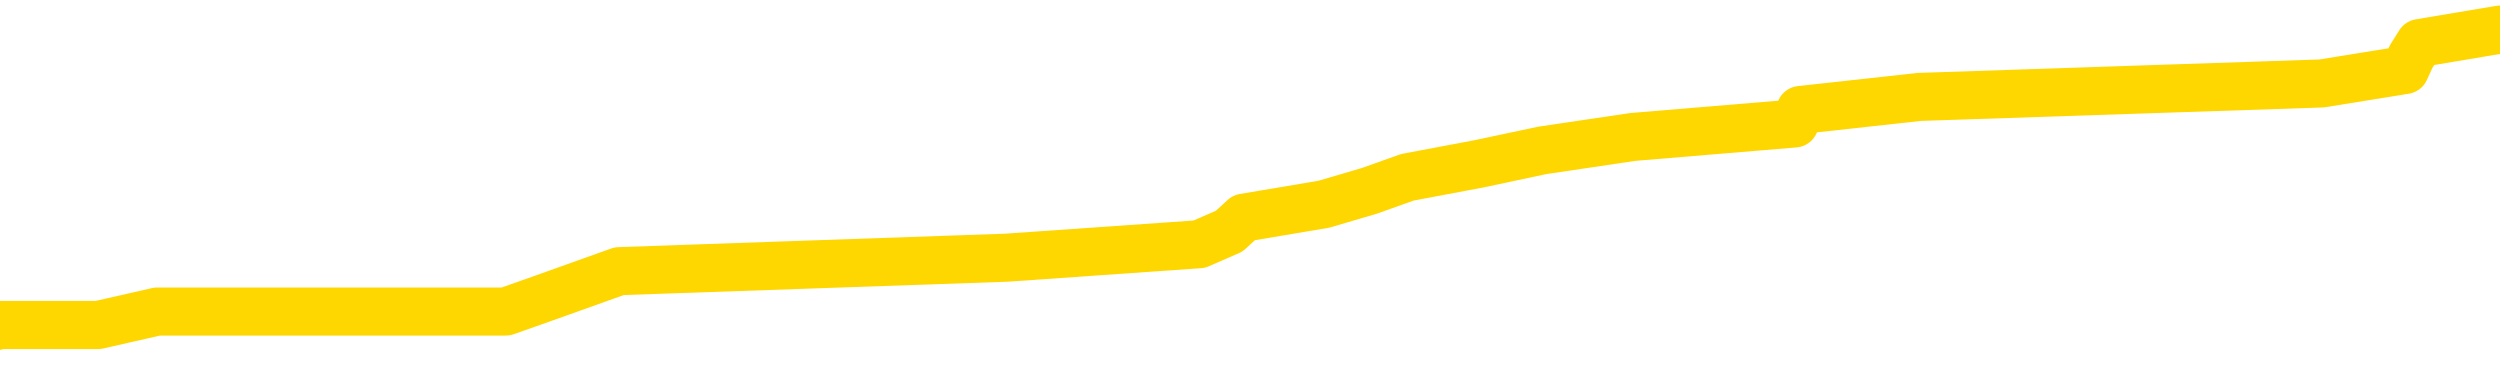<svg xmlns="http://www.w3.org/2000/svg" version="1.1" viewBox="0 0 6500 1000">
	<path fill="none" stroke="gold" stroke-width="125" stroke-linecap="round" stroke-linejoin="round" d="M0 87442  L-876627 87442 L-876442 87407 L-875952 87337 L-875659 87302 L-875347 87232 L-875113 87197 L-875060 87128 L-875000 87058 L-874847 87023 L-874807 86953 L-874674 86918 L-874381 86883 L-873841 86883 L-873230 86848 L-873183 86848 L-872542 86813 L-872509 86813 L-871984 86813 L-871851 86779 L-871461 86709 L-871133 86639 L-871015 86569 L-870804 86499 L-870087 86499 L-869517 86464 L-869410 86464 L-869236 86430 L-869014 86360 L-868613 86325 L-868587 86255 L-867659 86185 L-867572 86115 L-867489 86046 L-867419 85976 L-867122 85941 L-866970 85871 L-865080 85906 L-864979 85906 L-864717 85906 L-864423 85941 L-864282 85871 L-864033 85871 L-863997 85836 L-863839 85801 L-863375 85731 L-863122 85697 L-862910 85627 L-862659 85592 L-862310 85557 L-861383 85487 L-861289 85417 L-860878 85382 L-859707 85313 L-858518 85278 L-858426 85208 L-858398 85138 L-858132 85068 L-857833 84998 L-857705 84929 L-857667 84859 L-856853 84859 L-856469 84894 L-855408 84929 L-855347 84929 L-855082 85627 L-854611 86290 L-854418 86953 L-854154 87616 L-853818 87581 L-853682 87546 L-853227 87512 L-852483 87477 L-852466 87442 L-852301 87372 L-852232 87372 L-851716 87337 L-850688 87337 L-850491 87302 L-850003 87267 L-849641 87232 L-849232 87232 L-848847 87267 L-847143 87267 L-847045 87267 L-846973 87267 L-846912 87267 L-846728 87232 L-846391 87232 L-845750 87197 L-845674 87163 L-845612 87163 L-845426 87128 L-845346 87128 L-845169 87093 L-845150 87058 L-844920 87058 L-844532 87023 L-843643 87023 L-843604 86988 L-843516 86953 L-843488 86883 L-842480 86848 L-842330 86779 L-842306 86744 L-842173 86709 L-842134 86674 L-840875 86639 L-840817 86639 L-840278 86604 L-840225 86604 L-840178 86604 L-839783 86569 L-839644 86534 L-839444 86499 L-839297 86499 L-839133 86499 L-838856 86534 L-838497 86534 L-837945 86499 L-837300 86464 L-837041 86395 L-836887 86360 L-836486 86325 L-836446 86290 L-836326 86255 L-836264 86290 L-836250 86290 L-836156 86290 L-835863 86255 L-835712 86115 L-835381 86046 L-835303 85976 L-835228 85941 L-835001 85836 L-834935 85766 L-834707 85697 L-834654 85627 L-834490 85592 L-833484 85557 L-833301 85522 L-832750 85487 L-832357 85417 L-831959 85382 L-831109 85313 L-831031 85278 L-830452 85243 L-830010 85243 L-829769 85208 L-829612 85208 L-829211 85138 L-829191 85138 L-828746 85103 L-828340 85068 L-828205 84998 L-828029 84929 L-827893 84859 L-827643 84789 L-826643 84754 L-826561 84719 L-826425 84684 L-826387 84649 L-825497 84615 L-825281 84580 L-824838 84545 L-824720 84510 L-824664 84475 L-823987 84475 L-823887 84440 L-823858 84440 L-822516 84405 L-822111 84370 L-822071 84335 L-821143 84300 L-821045 84265 L-820912 84231 L-820507 84196 L-820481 84161 L-820388 84126 L-820172 84091 L-819761 84021 L-818607 83951 L-818316 83882 L-818287 83812 L-817679 83777 L-817429 83707 L-817409 83672 L-816480 83637 L-816428 83567 L-816306 83532 L-816288 83463 L-816133 83428 L-815957 83358 L-815821 83323 L-815764 83288 L-815656 83253 L-815571 83218 L-815338 83183 L-815263 83149 L-814954 83114 L-814837 83079 L-814667 83044 L-814576 83009 L-814473 83009 L-814450 82974 L-814373 82974 L-814275 82904 L-813908 82869 L-813803 82834 L-813300 82800 L-812848 82765 L-812810 82730 L-812786 82695 L-812745 82660 L-812616 82625 L-812515 82590 L-812074 82555 L-811792 82520 L-811199 82485 L-811069 82450 L-810794 82381 L-810642 82346 L-810489 82311 L-810404 82241 L-810326 82206 L-810140 82171 L-810089 82171 L-810062 82136 L-809982 82101 L-809959 82067 L-809675 81997 L-809072 81927 L-808076 81892 L-807778 81857 L-807045 81822 L-806800 81787 L-806710 81752 L-806133 81717 L-805434 81683 L-804682 81648 L-804364 81613 L-803981 81543 L-803904 81508 L-803269 81473 L-803084 81438 L-802996 81438 L-802866 81438 L-802554 81403 L-802504 81368 L-802362 81334 L-802341 81299 L-801373 81264 L-800827 81229 L-800349 81229 L-800288 81229 L-799964 81229 L-799943 81194 L-799881 81194 L-799671 81159 L-799594 81124 L-799539 81089 L-799517 81054 L-799477 81019 L-799462 80984 L-798704 80950 L-798688 80915 L-797888 80880 L-797736 80845 L-796831 80810 L-796325 80775 L-796095 80705 L-796054 80705 L-795939 80670 L-795762 80635 L-795008 80670 L-794873 80635 L-794709 80601 L-794391 80566 L-794215 80496 L-793193 80426 L-793169 80356 L-792918 80321 L-792705 80252 L-792071 80217 L-791833 80147 L-791801 80077 L-791623 80007 L-791542 79937 L-791453 79902 L-791388 79833 L-790948 79763 L-790925 79728 L-790384 79693 L-790128 79658 L-789633 79623 L-788756 79588 L-788719 79553 L-788666 79519 L-788625 79484 L-788508 79449 L-788231 79414 L-788024 79344 L-787827 79274 L-787804 79204 L-787754 79135 L-787714 79100 L-787637 79065 L-787039 78995 L-786979 78960 L-786875 78925 L-786721 78890 L-786089 78855 L-785409 78820 L-785106 78751 L-784759 78716 L-784561 78681 L-784513 78611 L-784193 78576 L-783565 78541 L-783418 78506 L-783382 78471 L-783324 78436 L-783248 78367 L-783006 78367 L-782918 78332 L-782824 78297 L-782530 78262 L-782396 78227 L-782336 78192 L-782299 78122 L-782027 78122 L-781021 78087 L-780845 78053 L-780794 78053 L-780502 78018 L-780309 77948 L-779976 77913 L-779470 77878 L-778908 77808 L-778893 77738 L-778876 77704 L-778776 77634 L-778661 77564 L-778622 77494 L-778584 77459 L-778519 77459 L-778491 77424 L-778352 77459 L-778059 77459 L-778009 77459 L-777904 77459 L-777639 77424 L-777174 77389 L-777030 77389 L-776975 77320 L-776918 77285 L-776727 77250 L-776362 77215 L-776147 77215 L-775953 77215 L-775895 77215 L-775836 77145 L-775682 77110 L-775412 77075 L-774982 77250 L-774967 77250 L-774890 77215 L-774826 77180 L-774696 76936 L-774673 76901 L-774389 76866 L-774341 76831 L-774286 76796 L-773824 76761 L-773785 76761 L-773744 76726 L-773554 76691 L-773074 76656 L-772587 76621 L-772570 76587 L-772532 76552 L-772276 76517 L-772198 76447 L-771969 76412 L-771953 76342 L-771658 76272 L-771216 76238 L-770769 76203 L-770264 76168 L-770110 76133 L-769824 76098 L-769784 76028 L-769453 75993 L-769231 75958 L-768714 75889 L-768638 75854 L-768390 75784 L-768196 75714 L-768136 75679 L-767359 75644 L-767285 75644 L-767055 75609 L-767038 75609 L-766976 75574 L-766781 75539 L-766316 75539 L-766293 75505 L-766163 75505 L-764863 75505 L-764846 75505 L-764769 75470 L-764675 75470 L-764458 75470 L-764306 75435 L-764128 75470 L-764074 75505 L-763787 75539 L-763747 75539 L-763377 75539 L-762937 75539 L-762754 75539 L-762433 75505 L-762138 75505 L-761692 75435 L-761620 75400 L-761158 75330 L-760720 75295 L-760538 75260 L-759084 75190 L-758952 75156 L-758495 75086 L-758269 75051 L-757882 74981 L-757366 74911 L-756412 74841 L-755617 74772 L-754943 74737 L-754517 74667 L-754206 74632 L-753976 74527 L-753293 74423 L-753280 74318 L-753070 74178 L-753048 74143 L-752874 74073 L-751924 74039 L-751655 73969 L-750840 73934 L-750530 73864 L-750492 73829 L-750435 73759 L-749818 73724 L-749180 73655 L-747554 73620 L-746880 73585 L-746238 73585 L-746161 73585 L-746104 73585 L-746069 73585 L-746040 73550 L-745928 73480 L-745911 73445 L-745888 73410 L-745734 73375 L-745681 73306 L-745603 73271 L-745484 73236 L-745386 73201 L-745269 73166 L-744999 73096 L-744729 73061 L-744712 72991 L-744512 72957 L-744365 72887 L-744138 72852 L-744004 72817 L-743696 72782 L-743636 72747 L-743282 72677 L-742934 72642 L-742833 72608 L-742769 72538 L-742709 72503 L-742324 72433 L-741943 72398 L-741839 72363 L-741579 72328 L-741308 72258 L-741149 72224 L-741116 72189 L-741054 72154 L-740913 72119 L-740729 72084 L-740684 72049 L-740396 72049 L-740380 72014 L-740147 72014 L-740086 71979 L-740048 71979 L-739468 71944 L-739334 71909 L-739311 71770 L-739293 71526 L-739275 71246 L-739259 70967 L-739235 70688 L-739219 70478 L-739197 70234 L-739181 69990 L-739157 69850 L-739141 69710 L-739119 69606 L-739102 69536 L-739053 69431 L-738981 69327 L-738946 69152 L-738923 69012 L-738887 68873 L-738846 68733 L-738809 68663 L-738793 68524 L-738769 68419 L-738732 68349 L-738715 68245 L-738691 68175 L-738674 68105 L-738655 68035 L-738639 67965 L-738610 67861 L-738584 67756 L-738539 67721 L-738522 67651 L-738480 67616 L-738432 67546 L-738362 67477 L-738346 67407 L-738330 67337 L-738268 67302 L-738229 67267 L-738190 67232 L-738024 67197 L-737959 67163 L-737943 67128 L-737898 67058 L-737840 67023 L-737627 66988 L-737594 66953 L-737552 66918 L-737473 66883 L-736936 66848 L-736858 66813 L-736754 66744 L-736665 66709 L-736489 66674 L-736138 66639 L-735982 66604 L-735545 66569 L-735388 66534 L-735258 66499 L-734554 66430 L-734353 66395 L-733392 66325 L-732910 66290 L-732811 66290 L-732719 66255 L-732474 66220 L-732400 66185 L-731958 66115 L-731862 66080 L-731846 66046 L-731830 66011 L-731806 65976 L-731340 65941 L-731123 65906 L-730983 65871 L-730689 65836 L-730601 65801 L-730559 65766 L-730530 65731 L-730357 65697 L-730298 65662 L-730222 65627 L-730141 65592 L-730071 65592 L-729762 65557 L-729677 65522 L-729463 65487 L-729428 65452 L-728745 65417 L-728646 65382 L-728441 65347 L-728394 65313 L-728116 65278 L-728054 65243 L-728037 65173 L-727959 65138 L-727651 65068 L-727626 65033 L-727573 64964 L-727550 64929 L-727427 64894 L-727292 64824 L-727047 64789 L-726922 64789 L-726275 64754 L-726259 64754 L-726234 64754 L-726054 64684 L-725978 64649 L-725886 64615 L-725458 64580 L-725042 64545 L-724649 64475 L-724571 64440 L-724552 64405 L-724188 64370 L-723952 64335 L-723724 64300 L-723411 64265 L-723333 64231 L-723252 64161 L-723074 64091 L-723058 64056 L-722793 63986 L-722713 63951 L-722483 63916 L-722257 63882 L-721941 63882 L-721766 63847 L-721405 63847 L-721013 63812 L-720943 63742 L-720880 63707 L-720739 63637 L-720688 63602 L-720586 63532 L-720084 63498 L-719887 63463 L-719640 63428 L-719455 63393 L-719155 63358 L-719079 63323 L-718913 63253 L-718029 63218 L-718000 63149 L-717877 63079 L-717298 63044 L-717220 63009 L-716507 63009 L-716195 63009 L-715982 63009 L-715965 63009 L-715579 63009 L-715054 62939 L-714607 62904 L-714278 62869 L-714125 62834 L-713799 62834 L-713621 62800 L-713539 62800 L-713333 62730 L-713158 62695 L-712229 62660 L-711339 62625 L-711300 62590 L-711072 62590 L-710693 62555 L-709905 62520 L-709671 62485 L-709595 62450 L-709238 62416 L-708666 62346 L-708399 62311 L-708012 62276 L-707909 62276 L-707739 62276 L-707120 62276 L-706909 62276 L-706601 62276 L-706548 62241 L-706421 62206 L-706368 62171 L-706248 62136 L-705912 62067 L-704953 62032 L-704822 61962 L-704620 61927 L-703989 61892 L-703677 61857 L-703263 61822 L-703236 61787 L-703091 61752 L-702671 61717 L-701338 61717 L-701291 61683 L-701163 61613 L-701146 61578 L-700568 61508 L-700362 61473 L-700332 61438 L-700292 61403 L-700234 61368 L-700197 61334 L-700118 61299 L-699975 61264 L-699521 61229 L-699403 61194 L-699118 61159 L-698745 61124 L-698649 61089 L-698322 61054 L-697967 61019 L-697797 60984 L-697750 60950 L-697641 60915 L-697552 60880 L-697524 60845 L-697448 60775 L-697145 60740 L-697111 60670 L-697039 60635 L-696671 60601 L-696336 60566 L-696255 60566 L-696035 60531 L-695864 60496 L-695836 60461 L-695339 60426 L-694790 60356 L-693909 60321 L-693811 60252 L-693734 60217 L-693459 60182 L-693212 60112 L-693138 60077 L-693076 60007 L-692958 59972 L-692915 59937 L-692805 59902 L-692728 59833 L-692028 59798 L-691782 59763 L-691742 59728 L-691586 59693 L-690987 59693 L-690760 59693 L-690668 59693 L-690193 59693 L-689595 59623 L-689076 59588 L-689055 59553 L-688909 59519 L-688589 59519 L-688047 59519 L-687815 59519 L-687645 59519 L-687158 59484 L-686931 59449 L-686846 59414 L-686500 59379 L-686174 59379 L-685651 59344 L-685323 59309 L-684723 59274 L-684525 59204 L-684473 59169 L-684433 59135 L-684151 59100 L-683467 59030 L-683157 58995 L-683132 58925 L-682941 58890 L-682718 58855 L-682632 58820 L-681968 58751 L-681944 58716 L-681722 58646 L-681392 58611 L-681040 58541 L-680835 58506 L-680603 58436 L-680345 58402 L-680155 58332 L-680108 58297 L-679881 58262 L-679846 58227 L-679690 58192 L-679476 58157 L-679302 58122 L-679211 58087 L-678934 58053 L-678690 58018 L-678375 57983 L-677949 57983 L-677911 57983 L-677428 57983 L-677195 57983 L-676983 57948 L-676757 57913 L-676207 57913 L-675960 57878 L-675126 57878 L-675070 57843 L-675048 57808 L-674890 57773 L-674429 57738 L-674388 57704 L-674048 57634 L-673915 57599 L-673692 57564 L-673120 57529 L-672648 57494 L-672453 57459 L-672261 57424 L-672071 57389 L-671969 57354 L-671601 57320 L-671555 57285 L-671473 57250 L-670180 57215 L-670131 57180 L-669863 57180 L-669718 57180 L-669167 57180 L-669050 57145 L-668969 57110 L-668609 57075 L-668386 57040 L-668104 57005 L-667775 56936 L-667267 56901 L-667155 56866 L-667076 56831 L-666912 56796 L-666617 56796 L-666149 56796 L-665952 56831 L-665901 56831 L-665252 56796 L-665130 56761 L-664676 56761 L-664640 56726 L-664172 56691 L-664061 56656 L-664045 56621 L-663828 56621 L-663648 56587 L-663116 56587 L-662086 56587 L-661887 56552 L-661429 56517 L-660480 56447 L-660382 56412 L-660028 56342 L-659967 56307 L-659953 56272 L-659917 56238 L-659548 56203 L-659428 56168 L-659186 56133 L-659022 56098 L-658835 56063 L-658714 56028 L-657643 55958 L-656785 55923 L-656573 55854 L-656476 55819 L-656302 55749 L-655968 55714 L-655896 55679 L-655839 55644 L-655663 55644 L-655275 55609 L-655039 55574 L-654928 55539 L-654811 55505 L-653830 55470 L-653805 55435 L-653210 55365 L-653178 55365 L-653029 55330 L-652745 55295 L-651833 55295 L-650887 55295 L-650734 55260 L-650631 55260 L-650500 55225 L-650357 55190 L-650330 55156 L-650216 55121 L-649998 55086 L-649316 55051 L-649187 55016 L-648884 54981 L-648644 54911 L-648311 54876 L-647672 54841 L-647330 54772 L-647268 54737 L-647113 54737 L-646191 54737 L-645721 54737 L-645677 54737 L-645664 54702 L-645623 54667 L-645601 54632 L-645574 54597 L-645430 54562 L-645007 54527 L-644672 54527 L-644481 54492 L-644053 54492 L-643865 54457 L-643476 54388 L-642941 54353 L-642569 54318 L-642547 54318 L-642297 54283 L-642179 54248 L-642103 54213 L-641967 54178 L-641928 54143 L-641848 54108 L-641454 54073 L-640958 54039 L-640846 53969 L-640673 53934 L-640365 53899 L-639917 53864 L-639594 53829 L-639452 53759 L-639025 53690 L-638871 53620 L-638816 53550 L-638002 53515 L-637983 53480 L-637611 53445 L-637554 53445 L-636425 53410 L-636357 53410 L-635799 53375 L-635604 53341 L-635468 53306 L-635234 53271 L-634887 53236 L-634853 53166 L-634817 53131 L-634749 53061 L-634400 53026 L-634228 52991 L-633743 52957 L-633727 52922 L-633402 52887 L-633244 52852 L-632103 52782 L-632079 52747 L-631887 52677 L-631693 52642 L-631443 52608 L-631426 52573 L-630406 52538 L-630108 52503 L-630033 52468 L-629896 52398 L-629721 52363 L-629144 52293 L-628928 52258 L-628865 52224 L-628734 52189 L-628697 52119 L-628174 52084 L-628036 65836 L-628022 65836 L-627999 65836 L-627978 65836 L-627751 52049 L-626975 52049 L-626934 52049 L-626566 52049 L-626488 52014 L-626436 51979 L-625763 51944 L-625020 51909 L-624595 51909 L-624148 51875 L-623086 51840 L-622774 51770 L-622364 51770 L-622292 51735 L-621768 51735 L-621673 51735 L-621655 51735 L-621211 51700 L-621025 51630 L-620245 51560 L-619573 51526 L-619160 51421 L-618929 51351 L-618788 51316 L-618706 51246 L-618686 51211 L-618610 51211 L-618482 51176 L-618165 51211 L-617941 51211 L-617616 51176 L-617554 51176 L-617184 51176 L-617151 51176 L-616942 51176 L-616274 51176 L-616197 51176 L-616039 51107 L-615928 51107 L-615602 51072 L-615447 51037 L-615106 51037 L-615049 50967 L-614711 50897 L-614507 50862 L-614454 50793 L-613078 50758 L-612948 50723 L-612515 50688 L-612194 50653 L-611367 50583 L-611243 50548 L-610512 50478 L-610357 50409 L-610316 50374 L-610262 50339 L-610239 50304 L-610125 50269 L-609829 50234 L-609539 50199 L-609484 50164 L-609364 50129 L-609333 50094 L-609234 50060 L-608790 50060 L-608638 50025 L-607803 50025 L-607261 49990 L-606926 49990 L-606911 49955 L-606835 49920 L-606719 49885 L-606524 49850 L-606260 49815 L-605425 49780 L-605329 49745 L-604807 49710 L-604766 49676 L-604666 49641 L-603838 49641 L-603703 49606 L-603364 49606 L-602810 49571 L-602431 49536 L-602268 49501 L-601958 49466 L-601145 49431 L-600839 49396 L-600571 49396 L-600249 49396 L-599928 49431 L-599653 49431 L-598824 49361 L-598729 49327 L-598636 49222 L-598532 49117 L-598145 49012 L-597665 48943 L-597649 48908 L-597530 48873 L-597162 48803 L-597067 48768 L-596233 48698 L-596156 48663 L-595857 48628 L-595766 48594 L-595359 48524 L-595249 48454 L-594549 48419 L-594076 48384 L-594016 48349 L-593797 48279 L-593524 48245 L-593411 48210 L-592383 48175 L-591997 48140 L-591977 48105 L-591644 48070 L-591399 48035 L-590966 48000 L-590856 47965 L-590738 47930 L-590286 47861 L-589696 47826 L-589359 47791 L-587467 47756 L-587353 47686 L-587141 47651 L-585823 47616 L-585716 39763 L-585650 32014 L-585614 24859 L-585552 24859 L-585053 32642 L-584378 40321 L-584356 47407 L-584085 47337 L-583117 47337 L-582428 47302 L-582266 47267 L-581725 47232 L-581636 47197 L-580616 47163 L-579669 47093 L-579303 47128 L-579200 47163 L-578612 47163 L-578552 47163 L-578452 47128 L-578012 47058 L-577904 47023 L-577463 46988 L-576463 46883 L-576206 46779 L-576104 46674 L-575973 46604 L-575607 46534 L-575026 46464 L-574995 46430 L-574679 46395 L-572696 46360 L-572581 46325 L-572513 46325 L-572154 46290 L-570536 46255 L-570358 46255 L-570214 46255 L-569391 46290 L-569339 46325 L-569284 46325 L-568850 46325 L-567870 46360 L-567796 46360 L-566711 46325 L-566498 46325 L-565782 46255 L-565393 46220 L-565175 46150 L-564855 46080 L-564361 46011 L-564234 45976 L-564005 45906 L-563772 45836 L-563713 45801 L-563424 45766 L-563152 45697 L-562122 45662 L-560457 45627 L-560037 45592 L-559900 45557 L-559744 45557 L-559439 45522 L-559211 45452 L-559052 45417 L-558893 45347 L-558724 45278 L-558676 45243 L-558623 45208 L-558601 45208 L-558215 45173 L-557965 45173 L-557695 45173 L-557534 45173 L-557445 45173 L-555786 45173 L-555621 45208 L-555241 45173 L-554781 45173 L-554171 45103 L-553078 45068 L-552647 45033 L-552616 44998 L-552553 44964 L-552536 44929 L-550832 44894 L-550790 44859 L-550324 44824 L-550137 44789 L-550105 44719 L-549509 44684 L-549460 44649 L-549137 44615 L-549086 44580 L-548876 44545 L-548858 44510 L-548591 44440 L-548539 44405 L-548070 44370 L-547559 44300 L-547481 44300 L-547187 44265 L-547170 44231 L-547131 44196 L-547060 44161 L-546903 44126 L-545957 44126 L-545901 44126 L-545380 44126 L-545187 44091 L-545086 44091 L-544860 44056 L-544351 44056 L-543963 44998 L-543893 44998 L-543545 44964 L-543188 44929 L-542059 43916 L-542007 43847 L-541781 43812 L-541747 43777 L-541622 43707 L-541524 43707 L-541259 43707 L-540519 43742 L-539940 43742 L-539647 43742 L-538941 43742 L-538762 43707 L-538739 43707 L-538103 43672 L-537792 43637 L-537395 43637 L-537366 43602 L-537345 43567 L-537191 43532 L-536506 43532 L-536489 43532 L-536149 43532 L-535877 43498 L-535840 43463 L-535783 43393 L-535761 43358 L-535690 43323 L-535358 43288 L-535251 43253 L-535223 43183 L-535025 43149 L-534872 43114 L-534004 43079 L-533441 43009 L-533425 43009 L-533324 42974 L-533222 43009 L-533075 43009 L-532997 43009 L-532959 42974 L-532904 42939 L-532830 42904 L-532685 42869 L-532204 42869 L-531799 42834 L-530933 42869 L-530913 42869 L-530655 42869 L-530579 42869 L-530550 42834 L-530539 42765 L-530522 42730 L-530229 42695 L-530190 42660 L-530118 42625 L-530044 42590 L-529839 42555 L-529679 42450 L-529378 42346 L-529300 42206 L-529283 42101 L-529067 42032 L-528836 42032 L-528726 42067 L-528356 42101 L-528198 42101 L-527966 42101 L-527798 42101 L-527653 42067 L-527521 42032 L-526245 41962 L-525841 41892 L-525781 41857 L-525664 41787 L-525239 41752 L-525223 41683 L-525161 41648 L-524888 41578 L-524776 41543 L-524493 41473 L-524216 41438 L-523791 41368 L-523769 41334 L-523690 41299 L-523565 41264 L-522978 41229 L-522587 41194 L-522251 41159 L-521662 41124 L-521560 41124 L-521390 41089 L-521253 41089 L-520426 41054 L-519240 41019 L-519204 40984 L-519149 40984 L-518928 40950 L-518723 40950 L-518569 40950 L-518312 40915 L-518235 40880 L-517693 40845 L-517656 40810 L-517408 40775 L-517020 40740 L-516194 40705 L-515836 40670 L-515526 40670 L-515268 40635 L-515044 40601 L-514638 40566 L-514521 40531 L-514338 40496 L-514285 40496 L-514096 40461 L-513926 40426 L-513897 40391 L-513616 40356 L-513306 40321 L-513168 40286 L-512858 40252 L-512664 40252 L-512649 40217 L-511930 40217 L-511796 40147 L-511498 40112 L-511408 40077 L-510807 40077 L-510769 40042 L-510690 40007 L-510070 39972 L-509919 39902 L-509878 39868 L-509567 39833 L-509376 39798 L-509183 39728 L-509127 39658 L-508818 39623 L-508766 39588 L-508711 39623 L-508686 39623 L-508561 39623 L-507750 39588 L-507674 39553 L-507133 39519 L-506864 39484 L-506205 39449 L-505297 39414 L-505056 39379 L-504524 39344 L-504307 39309 L-503199 39344 L-503149 39344 L-502373 39344 L-501825 39309 L-501714 39274 L-501562 39204 L-501506 39169 L-501341 39135 L-500964 39100 L-500516 39065 L-500461 39030 L-500307 38995 L-499627 38960 L-499407 38925 L-498889 38890 L-498040 38820 L-498024 38786 L-496233 38751 L-495679 38716 L-495561 38681 L-494556 38646 L-494519 38611 L-494286 38611 L-494194 38611 L-494154 38611 L-493822 38576 L-493470 38541 L-493205 38471 L-492918 38436 L-492607 38367 L-492353 38297 L-492259 38262 L-491769 38227 L-491562 38192 L-490996 38157 L-490882 38192 L-490531 38157 L-490480 38157 L-490439 38157 L-489836 38087 L-489102 38018 L-488521 37948 L-488285 37878 L-487745 37773 L-487592 37704 L-487091 37669 L-486881 37599 L-486858 37599 L-486799 37564 L-485837 37564 L-485659 37529 L-485217 37494 L-485193 37424 L-485038 37389 L-484956 37389 L-484806 37424 L-484159 37424 L-484109 37389 L-482989 37354 L-482005 37320 L-481944 37285 L-481223 37250 L-480358 37215 L-479979 37180 L-479761 37180 L-479001 37145 L-478949 37110 L-478640 37040 L-477788 37040 L-477595 37005 L-477419 36971 L-477194 36971 L-477068 36936 L-476875 36936 L-476643 36901 L-476473 36936 L-476187 36901 L-475908 36901 L-475825 36866 L-475654 36831 L-475638 36761 L-475483 36726 L-475444 36691 L-474669 36656 L-474592 36656 L-474360 36587 L-473933 36552 L-473588 36517 L-473005 36482 L-472736 36482 L-472477 36482 L-472347 36412 L-472331 36377 L-472217 36342 L-472194 36307 L-471960 36272 L-471923 36238 L-470607 36238 L-470552 36203 L-469873 36133 L-469300 36133 L-469175 36133 L-469022 36133 L-468945 36133 L-468633 36063 L-468360 36028 L-468271 35958 L-468169 35958 L-467241 35923 L-467165 35923 L-466801 35923 L-466776 35889 L-466740 35854 L-465964 35784 L-465872 35749 L-465732 35714 L-465331 35679 L-465069 35679 L-464825 35714 L-464611 35679 L-464531 35679 L-464455 35679 L-464378 35679 L-464191 35714 L-464125 35714 L-463875 35714 L-463820 35679 L-463683 35644 L-463603 35574 L-463490 35539 L-463266 35505 L-463102 35470 L-463061 35435 L-462892 35400 L-462521 35365 L-462506 35330 L-462390 35295 L-461669 35260 L-461633 35225 L-461500 35225 L-461152 35190 L-460741 35190 L-460705 35190 L-460627 35156 L-460588 35121 L-460224 35086 L-460019 35051 L-460004 35016 L-459659 34981 L-459310 34981 L-458985 34981 L-458883 34946 L-458730 34946 L-458536 34911 L-458304 34911 L-458212 34911 L-458056 34911 L-457979 34911 L-457938 34876 L-457825 34841 L-457801 34806 L-457551 34806 L-457412 34737 L-456834 34632 L-456006 34562 L-455518 34492 L-455397 34457 L-455358 34423 L-455345 34388 L-455193 34318 L-455092 34248 L-454859 34213 L-454469 34143 L-454164 34108 L-454149 34073 L-453978 34039 L-453740 33969 L-453143 33969 L-452539 33934 L-452500 33934 L-452459 33934 L-452306 33899 L-452253 33864 L-452190 33829 L-452122 33794 L-452068 33724 L-452043 33690 L-451996 33655 L-451901 33585 L-451764 33550 L-451611 33515 L-451479 33480 L-451438 33480 L-451402 33445 L-451340 33410 L-451067 33341 L-450753 33306 L-450712 33236 L-450627 33201 L-450449 33166 L-450212 33131 L-449854 33096 L-449824 33061 L-449255 33026 L-449132 32991 L-448896 32957 L-448873 32957 L-448592 32922 L-448307 32922 L-448051 32922 L-447479 32887 L-447183 32852 L-447107 32817 L-446408 32782 L-446330 32747 L-446295 32712 L-446269 32677 L-446217 32608 L-446023 32573 L-445883 32503 L-445847 32468 L-445807 32433 L-445211 32398 L-444979 32363 L-444696 32608 L-444641 32817 L-444567 33061 L-444489 33271 L-444253 33201 L-444009 33166 L-443874 33131 L-443767 33096 L-443687 33061 L-443300 32991 L-443173 32957 L-443021 32922 L-442983 32887 L-442837 32852 L-442615 32817 L-442442 32782 L-442373 32747 L-441551 32677 L-441535 32677 L-441240 32642 L-440453 32608 L-440143 32608 L-439997 32573 L-439768 32538 L-439568 32468 L-438631 32433 L-438594 32398 L-438571 32363 L-438531 32293 L-438262 32258 L-437665 32224 L-437602 32189 L-437566 32154 L-437549 32119 L-436854 32119 L-436653 32119 L-436621 32119 L-436288 32119 L-436180 32084 L-435555 32014 L-435051 31979 L-435014 31909 L-434572 31909 L-434475 31875 L-434317 31875 L-434003 31875 L-433991 31875 L-433551 31909 L-433069 31944 L-432940 31944 L-432620 31944 L-432551 31909 L-432247 31909 L-432071 31875 L-431878 31840 L-431635 31770 L-431437 31700 L-431412 31630 L-430834 31595 L-430764 31560 L-430354 31526 L-430300 31491 L-430253 31456 L-429890 31421 L-429743 31386 L-429538 31351 L-429442 31351 L-429287 31316 L-429225 31281 L-429077 31211 L-428977 31176 L-428420 31176 L-428398 31246 L-428226 31281 L-427684 31316 L-427623 31316 L-427569 31246 L-427540 31176 L-427469 31142 L-427453 31072 L-427389 31037 L-427353 30967 L-427198 30932 L-426872 30897 L-426306 30862 L-426292 30827 L-426230 30758 L-426128 30688 L-426082 30688 L-425839 30653 L-425417 30653 L-425262 30653 L-423521 30583 L-422979 30548 L-422036 30513 L-421627 30478 L-421085 30409 L-420889 30374 L-420720 30339 L-420425 30304 L-420310 30269 L-420295 30269 L-420140 30234 L-420000 30199 L-419923 30129 L-419792 30129 L-419444 30129 L-419073 30164 L-418475 30164 L-418299 30164 L-418143 30129 L-417874 30094 L-417723 30094 L-417432 30199 L-417408 30269 L-417325 30339 L-417097 30409 L-416398 30374 L-416271 30339 L-415840 30304 L-415746 30269 L-414541 30269 L-414492 30234 L-414198 30234 L-413795 30199 L-413519 30129 L-413500 30094 L-413382 30060 L-413306 30025 L-413124 29990 L-412644 29955 L-412193 29885 L-411783 29850 L-411752 29815 L-411334 29780 L-411220 29780 L-411102 29780 L-411087 29780 L-410892 29745 L-410871 29676 L-410639 29641 L-410195 29606 L-409876 29536 L-409411 29536 L-409246 29501 L-409091 29466 L-408935 29466 L-408482 29466 L-408162 29466 L-408108 29501 L-407736 29501 L-407699 29536 L-407372 29536 L-407256 29501 L-407157 29466 L-406831 29396 L-406444 29361 L-406183 29327 L-405825 29257 L-405568 29222 L-403398 29187 L-403349 29152 L-403326 29117 L-402915 29117 L-402853 29117 L-402783 29152 L-402552 29152 L-402241 29117 L-401938 29047 L-401894 29012 L-401586 28978 L-401453 28943 L-401236 28908 L-400524 28873 L-400369 28873 L-400231 28838 L-400082 28838 L-400061 28838 L-399867 28803 L-399841 28768 L-399750 28733 L-399728 28698 L-399712 28663 L-399612 28628 L-398683 28594 L-398225 28594 L-397133 28524 L-396711 28524 L-396307 28489 L-396268 28454 L-396014 28419 L-395240 28349 L-395224 28314 L-395199 28279 L-395006 28245 L-394270 28210 L-394001 28175 L-393960 28140 L-393561 28070 L-393536 28035 L-392747 28000 L-392067 27965 L-390696 27930 L-390426 27895 L-390377 27861 L-389840 27791 L-389807 27756 L-389705 27686 L-389381 27651 L-389302 27616 L-389033 27616 L-388120 27581 L-387982 27581 L-387733 27512 L-387187 27512 L-386765 27477 L-386572 27442 L-386557 27442 L-386419 27372 L-386325 27337 L-386198 27302 L-385938 27267 L-385913 27197 L-385822 27163 L-385512 27128 L-385451 27093 L-385334 27093 L-384985 27093 L-384174 27093 L-383943 27023 L-383114 27023 L-382881 26953 L-382665 26918 L-382146 26918 L-381508 26883 L-381092 26848 L-380770 26813 L-380289 26779 L-379863 26779 L-379802 26744 L-379454 26744 L-379413 26709 L-379399 26674 L-379300 26604 L-379254 26604 L-378769 26569 L-377968 26569 L-377633 26569 L-376552 26534 L-376072 26499 L-376049 26464 L-375909 26430 L-375353 26395 L-374656 26360 L-374347 26325 L-374126 26290 L-374021 26255 L-373918 26185 L-373247 26150 L-373153 26115 L-373131 26115 L-373054 26080 L-372876 26080 L-372704 26080 L-372523 26046 L-372510 26011 L-372434 25976 L-372269 25941 L-371754 25906 L-371738 25871 L-371598 25871 L-371235 25836 L-371211 25836 L-371081 25801 L-371056 25766 L-370694 25731 L-370168 25662 L-370075 25627 L-369859 25557 L-369765 25522 L-369741 25487 L-369277 25452 L-369200 25452 L-368798 25417 L-368347 25417 L-367095 25382 L-367057 25347 L-366625 25313 L-366592 25278 L-365873 25243 L-365697 25208 L-365561 25173 L-365255 25138 L-365200 25103 L-365175 25033 L-365159 24964 L-364984 24929 L-364794 24894 L-364287 24894 L-363913 24615 L-363575 24300 L-363536 24021 L-362817 23777 L-362724 23742 L-362685 23707 L-362143 23707 L-362120 23672 L-361718 23637 L-361292 23602 L-361021 23602 L-360841 23567 L-360596 23498 L-360572 23463 L-360516 23393 L-359899 23358 L-359396 23323 L-359009 23323 L-358390 23358 L-358174 23358 L-358019 23393 L-356727 23323 L-356627 23288 L-356185 23218 L-355854 23183 L-355553 23114 L-355311 23079 L-354576 23009 L-353997 22974 L-353167 22939 L-353067 22904 L-352509 22869 L-352371 22834 L-350730 22800 L-350669 22800 L-350575 22800 L-349608 22800 L-349430 22765 L-349143 22765 L-348925 22765 L-348847 22730 L-348576 22730 L-348461 22695 L-348308 22660 L-347997 22625 L-347919 22590 L-347828 22590 L-347751 22555 L-347634 22555 L-347455 22520 L-347363 22485 L-347325 22450 L-346822 22450 L-346603 22416 L-346474 22416 L-346319 22381 L-346264 22346 L-346140 22346 L-345755 22311 L-345246 22276 L-345174 22241 L-344694 22206 L-344617 22171 L-344516 22171 L-344283 22136 L-343818 22136 L-343588 22136 L-343572 22136 L-343340 22136 L-343185 22136 L-343123 22136 L-342930 22101 L-342659 22032 L-341908 21997 L-340955 21997 L-340919 21962 L-340694 21962 L-340254 21962 L-339973 21892 L-339625 21857 L-338556 21822 L-337628 21822 L-337497 21822 L-337451 21822 L-337381 21787 L-337227 21787 L-337149 21717 L-336976 21648 L-336541 21578 L-336337 21543 L-336276 21473 L-335694 21438 L-335540 21368 L-335424 21334 L-335384 21299 L-335214 21264 L-335077 21229 L-334866 21159 L-334789 21124 L-334766 21089 L-334557 21019 L-334147 20984 L-334123 20950 L-333899 20915 L-333754 20880 L-333719 20845 L-333706 20810 L-333683 20775 L-333450 20740 L-333265 20705 L-333047 20670 L-333022 20635 L-332333 20601 L-332229 20566 L-332194 20531 L-332173 20496 L-331979 20461 L-331926 20426 L-331809 20356 L-331727 20356 L-331616 20321 L-331302 20286 L-330842 20252 L-330587 20217 L-330353 20147 L-330223 20112 L-329871 20077 L-329812 20042 L-329659 20007 L-329087 19937 L-329000 19902 L-328847 19833 L-328551 19763 L-328181 19693 L-327878 19623 L-327801 19588 L-327396 19553 L-327228 19553 L-327084 19553 L-326544 19553 L-326484 19553 L-326468 19484 L-326302 19449 L-326096 19414 L-326021 19414 L-325928 19379 L-325518 19344 L-325503 19309 L-325479 19309 L-325286 19274 L-325210 19588 L-325039 19902 L-324977 20182 L-324961 20496 L-324447 20461 L-324225 20426 L-323606 20356 L-323353 20321 L-323159 20286 L-323120 20252 L-323046 20252 L-322981 20252 L-322330 20252 L-322292 20286 L-322118 20286 L-322052 20286 L-321378 20286 L-320989 20217 L-320727 20182 L-320489 20147 L-320411 20077 L-320396 20007 L-320194 19972 L-319823 19902 L-319597 19868 L-318962 19833 L-318942 19833 L-318555 19798 L-318461 19798 L-318403 19763 L-318127 19728 L-317818 19728 L-317740 19693 L-316889 19728 L-316547 19902 L-316110 20112 L-315676 20286 L-315181 20461 L-315031 20426 L-314763 20461 L-313525 20496 L-313468 20566 L-311704 20601 L-311514 20566 L-310504 20531 L-310353 20496 L-309977 20566 L-309656 20635 L-309051 20705 L-308981 20775 L-308804 20740 L-307976 20705 L-307837 20670 L-307450 20635 L-307266 20601 L-307222 20566 L-307102 20531 L-306892 20496 L-306445 20426 L-306097 20391 L-305964 20356 L-305556 20321 L-305205 20321 L-304920 20286 L-304727 20252 L-304572 20252 L-304408 20217 L-304340 20182 L-304240 20182 L-304006 20147 L-303890 20147 L-303837 20112 L-303295 20112 L-302831 20077 L-301649 20077 L-301515 20077 L-301491 20077 L-301438 20077 L-300770 20077 L-299735 20007 L-299542 19972 L-299362 19937 L-299210 19937 L-299170 19902 L-299155 19902 L-299093 19868 L-298768 19833 L-297608 19798 L-297414 19763 L-297237 19728 L-296123 19693 L-295263 19658 L-295157 19658 L-294683 19623 L-294491 19623 L-292169 19588 L-292091 19553 L-291970 19484 L-291936 19449 L-291898 19379 L-291804 19274 L-291588 19204 L-291007 19135 L-290621 19100 L-289848 19065 L-289770 19030 L-289073 19030 L-288531 19030 L-288490 18995 L-288360 18995 L-287896 18960 L-287857 18925 L-287723 18890 L-287355 18855 L-287325 18820 L-287175 18820 L-286774 18786 L-284950 18820 L-284143 18786 L-283425 18786 L-283408 18786 L-283094 18716 L-282533 18681 L-282031 18646 L-281512 18611 L-281491 18576 L-279747 18541 L-279578 18506 L-279382 18471 L-278488 18436 L-277970 18367 L-277759 18332 L-277501 18297 L-276792 18262 L-275842 18227 L-275183 18192 L-275144 18122 L-274858 18087 L-274775 18053 L-274680 18053 L-274548 18018 L-274471 18018 L-273736 18018 L-273398 17983 L-273349 18018 L-273093 18018 L-272807 17983 L-272381 17983 L-271801 17948 L-271542 17948 L-271391 17913 L-271143 17913 L-271105 17913 L-270308 17878 L-270270 17843 L-270093 17843 L-269684 17773 L-269455 17773 L-269379 17773 L-269248 17773 L-269131 17738 L-268783 17704 L-268720 17669 L-268567 17634 L-267827 17599 L-267715 17564 L-267545 17529 L-267506 17494 L-267211 17494 L-266810 17494 L-266634 17494 L-266539 17494 L-266230 17459 L-265428 17424 L-264970 17354 L-264450 17320 L-263961 17285 L-263266 17250 L-262219 17215 L-261950 17215 L-261896 17180 L-261736 17180 L-261484 17180 L-261238 17145 L-261159 17110 L-260945 17040 L-260633 17005 L-260170 16936 L-260155 16901 L-259859 16901 L-259846 16866 L-258854 16831 L-258182 16796 L-257847 16726 L-257231 16726 L-257094 16691 L-256455 16656 L-256325 16621 L-255374 16552 L-255275 16482 L-254715 16447 L-254306 16447 L-253878 16447 L-253787 16412 L-252952 16412 L-252589 16412 L-252549 16447 L-252417 16482 L-252240 16482 L-252023 16482 L-251970 16447 L-251813 16377 L-251560 16342 L-250460 16307 L-250382 16272 L-250163 16238 L-250032 16168 L-249996 16133 L-249802 16098 L-249703 16063 L-249219 16028 L-248935 15993 L-248775 15958 L-248680 15889 L-248408 15854 L-248138 15819 L-248122 15679 L-247984 15574 L-247846 15470 L-247519 15330 L-247210 15260 L-247169 15225 L-247093 15156 L-246978 15121 L-246128 15051 L-245801 15016 L-245470 14981 L-245337 14981 L-245121 14981 L-245105 14981 L-244424 14981 L-244331 14911 L-244307 14876 L-244292 14806 L-244253 14772 L-243841 14702 L-243572 14667 L-243532 14632 L-243164 14632 L-242954 14597 L-241871 14597 L-241855 14562 L-241826 14527 L-241806 14527 L-241429 14457 L-241174 14423 L-240926 14353 L-240787 14283 L-240655 14248 L-240323 14213 L-240230 14178 L-240169 14143 L-239611 14108 L-239549 14073 L-239394 14039 L-239199 14004 L-239007 13969 L-238992 13934 L-238953 13899 L-238914 13864 L-238643 13829 L-238520 13794 L-238488 13759 L-238388 13759 L-238233 13759 L-238092 13759 L-237807 13724 L-237482 13724 L-236786 13690 L-236763 13690 L-236254 13690 L-235408 13690 L-235045 13655 L-234890 13620 L-234286 13620 L-234116 13620 L-234056 13620 L-234000 13585 L-232945 13550 L-232926 13550 L-232021 13550 L-231999 13550 L-231832 13515 L-231590 13515 L-231540 13480 L-231485 13410 L-231348 13375 L-231308 13341 L-230380 13306 L-230325 13306 L-230203 13306 L-230131 13306 L-230015 13306 L-229837 13341 L-228854 13306 L-228715 13306 L-228597 13236 L-228303 13166 L-228056 13131 L-228019 13096 L-227964 13131 L-227943 13131 L-227810 13131 L-227731 13131 L-227593 13096 L-226970 13096 L-226804 13061 L-226339 13061 L-226163 12991 L-226146 12957 L-226086 12922 L-225969 12887 L-225487 12852 L-224791 12817 L-224418 12782 L-224249 12747 L-223283 12712 L-223128 12677 L-222950 12677 L-222858 12642 L-222602 12642 L-222432 12642 L-221785 12608 L-221774 12608 L-221194 12573 L-221056 12573 L-221000 12503 L-220265 12468 L-220227 12433 L-220149 12433 L-219507 12398 L-218733 12398 L-218640 12363 L-218591 12363 L-218576 12328 L-218540 12328 L-218524 12258 L-218461 12224 L-218445 12189 L-218425 12189 L-218270 12154 L-218231 12119 L-218215 12084 L-218176 12049 L-218036 12014 L-217960 11979 L-217595 11944 L-217247 11909 L-216474 11875 L-215871 11840 L-215675 11805 L-215445 11805 L-215307 11770 L-214669 11770 L-214380 11735 L-214358 11735 L-213898 11700 L-213665 11700 L-213610 11665 L-213572 11630 L-213069 11595 L-212519 11560 L-211731 11526 L-210608 11526 L-209713 11491 L-209625 11491 L-209326 11456 L-209254 11421 L-209138 11386 L-207962 11351 L-207614 11316 L-207591 11281 L-207072 11246 L-206925 11211 L-206817 11176 L-206608 11142 L-206453 11107 L-206430 11072 L-206236 11037 L-206160 11002 L-206016 10967 L-205215 10932 L-205069 10897 L-204789 10862 L-204612 10827 L-204302 10793 L-203490 10758 L-202562 10758 L-200970 10723 L-200727 10688 L-200086 10653 L-199890 10618 L-199812 10583 L-199295 10548 L-199063 10548 L-199040 10513 L-198908 10513 L-198569 10478 L-198558 10443 L-198342 10409 L-198304 10374 L-197763 10339 L-197234 10269 L-197166 10234 L-196873 10199 L-196326 10129 L-196290 10094 L-196238 10060 L-196138 9990 L-195906 9990 L-195326 9990 L-195228 10025 L-195154 10025 L-194822 9990 L-194072 9955 L-194033 9920 L-193353 9920 L-193198 9920 L-192872 9885 L-192656 9850 L-192425 9850 L-192128 9815 L-191882 9780 L-191531 9745 L-191478 9710 L-190719 9676 L-190025 9606 L-189675 9536 L-189211 9501 L-188578 9466 L-188169 9431 L-188091 9466 L-187665 9466 L-187022 9431 L-186853 9431 L-186111 9396 L-185924 9361 L-185629 9327 L-185057 9292 L-185031 9257 L-184012 9257 L-183525 9222 L-183432 9222 L-183371 9187 L-183083 9152 L-182797 9117 L-182735 9082 L-182555 9082 L-181844 9047 L-181668 9012 L-181470 8978 L-181318 8943 L-181227 8908 L-181165 8873 L-180623 8873 L-180312 8838 L-180221 8768 L-180143 8698 L-179576 8663 L-179485 8663 L-179230 8594 L-178904 8524 L-178866 8419 L-178712 8314 L-178480 8279 L-178157 8245 L-177025 8210 L-176826 8175 L-176300 8140 L-176055 8140 L-175810 8105 L-175730 8070 L-175710 8000 L-175633 7965 L-175578 7895 L-175500 7861 L-175461 7826 L-175283 7756 L-175245 7721 L-175014 7686 L-173776 7651 L-173449 7616 L-173410 7546 L-172628 7512 L-172481 7477 L-171490 7442 L-171283 7442 L-170857 7442 L-170730 7442 L-170326 7477 L-170238 7442 L-169581 7407 L-168874 7372 L-168265 7337 L-168072 7302 L-167839 7232 L-167221 7197 L-166925 7128 L-166485 7093 L-166331 7058 L-166176 7023 L-165420 6953 L-165069 6918 L-164667 6918 L-164629 6883 L-163622 6883 L-163303 6883 L-163056 6848 L-162356 6779 L-162282 6744 L-161970 6709 L-160890 6674 L-160699 6639 L-160465 6639 L-160270 6604 L-159770 6569 L-159016 6569 L-158902 6569 L-158702 6569 L-158661 6534 L-158568 6499 L-158255 6464 L-158167 6430 L-158051 6395 L-157733 6395 L-157664 6360 L-157639 6325 L-157277 6290 L-157239 6255 L-157022 6220 L-156519 6255 L-155916 6290 L-155705 6360 L-155552 6395 L-155514 6395 L-155470 6325 L-155435 6290 L-155303 6255 L-154893 6220 L-154523 6185 L-154469 6150 L-154453 6115 L-154374 6080 L-153964 6046 L-153811 6011 L-153795 5941 L-153756 5906 L-153577 5836 L-153501 5801 L-153270 5766 L-152480 5731 L-152402 5731 L-151667 5662 L-151512 5627 L-151272 5557 L-151210 5487 L-151125 5452 L-151102 5382 L-150984 5313 L-150970 5243 L-150908 5173 L-150871 5138 L-150776 5103 L-150754 5103 L-150638 5068 L-150405 5033 L-150235 4964 L-149415 4964 L-149014 4929 L-148859 4929 L-148354 4929 L-148240 4929 L-147643 4929 L-147269 4894 L-147217 4894 L-147023 4859 L-146327 4859 L-146289 4824 L-146144 4824 L-145919 4789 L-145657 4754 L-145283 4719 L-144857 4684 L-144728 4649 L-144708 4580 L-144215 4580 L-143518 4545 L-143287 4580 L-143133 4580 L-142165 4580 L-141940 4615 L-141662 4615 L-141646 4580 L-141120 4545 L-140591 4510 L-140443 4475 L-140424 4440 L-139882 4405 L-139572 4370 L-139454 4300 L-139263 4231 L-139126 4161 L-138799 4126 L-138682 4091 L-138373 4091 L-137947 4056 L-137891 4056 L-137658 4091 L-137562 4091 L-137429 4091 L-137132 4091 L-137018 4056 L-136654 4021 L-136341 4021 L-135858 3986 L-135688 3951 L-135440 3916 L-135224 3882 L-134698 3847 L-134511 3777 L-134156 3742 L-133521 3707 L-133366 3637 L-132626 3602 L-132206 3567 L-132026 3532 L-131950 3532 L-131819 3498 L-131525 3463 L-131484 3428 L-131254 3428 L-131061 3393 L-130806 3393 L-130380 3358 L-130271 3323 L-129652 3323 L-129471 3323 L-128259 3323 L-127612 3358 L-127461 3358 L-127424 3358 L-127292 3358 L-127191 3323 L-127175 3288 L-127093 3253 L-126882 3218 L-126765 3183 L-126402 3149 L-126030 3114 L-125334 3079 L-124932 3044 L-124827 3009 L-124809 2974 L-123864 2939 L-123669 2869 L-123517 2834 L-123461 2765 L-122705 2765 L-122688 2834 L-122199 2869 L-122069 2939 L-121876 2939 L-120985 2904 L-120946 2869 L-120908 2834 L-120831 2800 L-120792 2800 L-120715 2765 L-120631 2730 L-120367 2695 L-120134 2660 L-120072 2625 L-119592 2590 L-119255 2590 L-119144 2555 L-118951 2520 L-118774 2485 L-118715 2485 L-118679 2450 L-118409 2416 L-117711 2346 L-117658 2276 L-117364 2206 L-116962 2136 L-116398 2101 L-115525 2067 L-115220 2032 L-115182 1997 L-115059 1962 L-114461 1927 L-114331 1892 L-114131 1857 L-114093 1822 L-113480 1787 L-113301 1752 L-113286 1683 L-113068 1648 L-112990 1578 L-112683 1578 L-112551 1543 L-112319 1543 L-111984 1543 L-111893 1508 L-111792 1473 L-111755 1438 L-111211 1438 L-111019 1403 L-110478 1368 L-110052 1334 L-109920 1334 L-109859 1334 L-109627 1334 L-109611 1334 L-109123 1368 L-109042 1368 L-109024 1368 L-107632 1403 L-107496 1403 L-107382 1368 L-106748 1334 L-106608 1299 L-106490 1264 L-106336 1194 L-106299 1159 L-106221 1124 L-106167 1159 L-105175 1159 L-105138 1124 L-105005 1124 L-104945 1054 L-104846 1019 L-104556 984 L-104542 950 L-104232 950 L-104132 984 L-103667 950 L-103613 4649 L-103471 8314 L-103343 12014 L-103111 15714 L-102542 15679 L-102453 15644 L-102430 15644 L-102143 15609 L-101461 15574 L-101384 15539 L-101347 15505 L-101331 15470 L-101131 15435 L-100711 15365 L-100440 15365 L-99567 15330 L-99274 15330 L-99163 15330 L-98429 15295 L-98302 15260 L-97942 15225 L-97690 15225 L-96818 15190 L-96649 15190 L-96588 15156 L-96533 15121 L-96185 15086 L-96162 15051 L-95953 15016 L-95813 14981 L-95682 14946 L-95559 14911 L-95436 14876 L-95199 14841 L-94908 14806 L-94249 14772 L-94227 14737 L-94073 14702 L-93955 14667 L-92991 14632 L-92935 14597 L-92702 14562 L-92680 14527 L-92354 14492 L-92239 14492 L-92199 14457 L-91697 14457 L-91398 14423 L-91286 14388 L-90744 14353 L-89685 14318 L-89059 14283 L-88887 14248 L-88639 14213 L-88383 14178 L-88252 14143 L-88231 14108 L-87563 14073 L-86667 14039 L-86621 14004 L-86551 13969 L-86435 13969 L-86215 13934 L-86024 13934 L-85984 13899 L-85792 13864 L-85133 13864 L-84516 13829 L-84477 14039 L-83881 14248 L-83819 14423 L-82697 14597 L-82643 14597 L-82522 14562 L-82256 14527 L-82192 14527 L-81923 14527 L-81847 14492 L-81631 14492 L-81148 14457 L-80879 14423 L-80747 14423 L-80515 14353 L-80490 14248 L-80475 14108 L-80453 13934 L-80437 13759 L-80413 13585 L-80399 13375 L-80375 13166 L-80360 12957 L-80337 12782 L-80322 12608 L-80299 12433 L-80283 12328 L-80255 12224 L-80237 12084 L-80219 12014 L-80183 11909 L-80143 11840 L-80128 11770 L-80103 11665 L-80051 11595 L-80026 11526 L-79950 11456 L-79912 11421 L-79896 11351 L-79833 11281 L-79819 11211 L-79773 11107 L-79702 11037 L-79664 11002 L-79639 10932 L-79587 10862 L-79562 10827 L-79546 10793 L-79484 10758 L-79447 10723 L-79370 10688 L-79355 10653 L-79327 10583 L-79254 10548 L-79215 10513 L-79061 10443 L-78945 10409 L-78890 10374 L-78808 10339 L-78774 10304 L-78750 10269 L-78596 10234 L-78581 10199 L-78479 10164 L-78169 10129 L-78133 10094 L-77917 10060 L-77806 10060 L-77782 10060 L-77552 10094 L-77319 10094 L-76944 10060 L-76816 10025 L-76776 9990 L-76724 9955 L-76623 9920 L-76586 9885 L-76375 9885 L-76311 9850 L-76199 9850 L-75987 9815 L-75950 9780 L-75578 9745 L-75524 9710 L-75446 9676 L-75424 9641 L-75331 9606 L-75131 9571 L-75093 9571 L-75071 9571 L-74841 9571 L-74821 9536 L-74611 9536 L-74517 9501 L-74479 9466 L-74143 9431 L-74030 9396 L-73990 9361 L-73976 9361 L-73837 9327 L-73822 9327 L-73567 9327 L-72985 9292 L-72908 9257 L-72871 9222 L-72826 9187 L-72777 9152 L-72597 9117 L-72583 9082 L-72483 9047 L-72405 9012 L-72345 8978 L-71979 8908 L-71897 8873 L-71880 8838 L-71826 8803 L-70858 8768 L-70726 8733 L-70704 8698 L-70484 8663 L-70416 8628 L-70393 8594 L-70146 8559 L-69890 8524 L-69759 8489 L-69720 8454 L-69698 8384 L-69643 8314 L-69555 8279 L-69494 8210 L-69269 8175 L-69139 8140 L-69040 8105 L-68985 8070 L-68792 8035 L-68714 8000 L-68381 7965 L-68250 7930 L-68072 7895 L-68057 7861 L-68032 7826 L-67762 7826 L-66561 7791 L-66525 7791 L-66408 7756 L-66175 7721 L-65984 7686 L-65945 7686 L-65889 7651 L-65785 7651 L-65271 7616 L-64977 7581 L-64745 7546 L-64470 7512 L-64453 7477 L-64420 7442 L-64380 7407 L-64343 7372 L-64241 7337 L-64164 7302 L-64071 7267 L-63944 7232 L-63840 7197 L-63661 7197 L-63469 7163 L-62640 7163 L-62524 7128 L-62269 7093 L-62229 7058 L-62130 7023 L-62070 7023 L-61828 6988 L-61804 6988 L-61683 6953 L-61611 6918 L-61572 6883 L-61340 6848 L-61164 6813 L-60644 6779 L-60567 6744 L-60551 6709 L-60140 6709 L-59777 6709 L-59661 6674 L-59638 6674 L-59598 6639 L-59522 6604 L-59468 6569 L-59119 6534 L-59003 6499 L-58826 6499 L-58770 6464 L-58747 6464 L-58633 6430 L-58345 6395 L-58113 6360 L-57898 6325 L-57688 6290 L-57477 6220 L-56651 6185 L-56312 6150 L-55304 6115 L-54941 6080 L-53896 6046 L-53818 6011 L-53371 5976 L-53160 5941 L-52968 5906 L-52673 5871 L-52632 5836 L-52479 5801 L-52426 5731 L-52194 5697 L-51613 5662 L-51419 5627 L-50800 5627 L-50311 5592 L-50260 5557 L-49611 5522 L-49461 5487 L-49292 5452 L-48918 5417 L-48903 5417 L-48804 5382 L-48765 5382 L-48634 5347 L-48201 5347 L-47898 5347 L-47512 5347 L-47372 5313 L-47211 5313 L-46777 5313 L-46738 5278 L-46637 5278 L-46522 5243 L-46344 5243 L-46174 5208 L-46055 5173 L-45694 5103 L-45477 5068 L-45344 5033 L-45204 5033 L-44705 5033 L-44627 5033 L-44393 4998 L-44069 4998 L-43682 4964 L-43659 4929 L-43039 4929 L-42769 4894 L-42536 4894 L-42111 4859 L-41839 4824 L-41698 4789 L-41489 4754 L-41283 4719 L-40732 4684 L-40601 4684 L-40214 4649 L-39944 4649 L-39841 4615 L-39581 4580 L-39379 4545 L-39310 4510 L-39271 4475 L-38704 4440 L-38497 4405 L-38470 4370 L-38241 4335 L-38164 4300 L-37646 4265 L-37608 4231 L-37452 4196 L-37159 4161 L-36887 4126 L-36524 4091 L-36175 4091 L-35803 4056 L-35683 4056 L-35611 4021 L-35131 3986 L-35069 3951 L-34734 3916 L-34603 3882 L-34525 3847 L-34396 3812 L-33932 3812 L-33638 3777 L-33562 3777 L-33250 3742 L-32942 3707 L-32878 3672 L-32849 3637 L-32074 3602 L-31969 3532 L-31882 3498 L-31858 3463 L-31704 3428 L-31483 3393 L-31316 3358 L-30929 3323 L-30874 3288 L-30811 3288 L-30193 3253 L-30077 3218 L-29753 3183 L-29228 3149 L-28877 3114 L-28801 3079 L-28182 3044 L-27771 3009 L-27470 2974 L-27159 2939 L-27021 2904 L-26397 2904 L-26015 2869 L-24892 2869 L-23832 2834 L-23769 2800 L-23408 2765 L-23307 2765 L-23291 2730 L-22917 2730 L-21912 2660 L-21525 2625 L-21318 2555 L-21229 2520 L-20854 2485 L-20561 2450 L-20250 2416 L-19461 2381 L-19373 2346 L-19321 2311 L-19282 2276 L-18764 2241 L-18649 2206 L-18440 2171 L-18301 2136 L-17697 2101 L-16868 2067 L-16585 2032 L-16403 2032 L-15901 1997 L-15697 1997 L-15142 1997 L-14637 1962 L-14446 1927 L-14407 1892 L-13778 1857 L-13325 1822 L-12911 1787 L-12302 1752 L-11182 1752 L-10769 1717 L-10444 1717 L-10230 1683 L-9803 1648 L-9662 1613 L-9571 1578 L-9340 1543 L-8753 1543 L-7946 1508 L-6746 1508 L-6632 1508 L-6500 1473 L-6412 1438 L-6371 1473 L-6350 1508 L-6339 1578 L-6245 1648 L-5481 1648 L-4775 1648 L-4735 1613 L-4449 1578 L-3908 1543 L-3847 1508 L-3807 1473 L-3792 1438 L-3535 1403 L-3211 1368 L-3072 1334 L-2801 1299 L-2762 1264 L-2655 1229 L-2253 1194 L-2144 1159 L-2066 1124 L-1769 1089 L-1727 1054 L-1508 1054 L-1325 1054 L-1214 1054 L-1200 1019 L-1173 1019 L-749 984 L-503 950 L-167 915 L-133 880 L1 845 L255 845 L409 810 L1315 810 L1414 775 L1610 705 L2617 670 L3118 635 L3196 601 L3234 566 L3442 531 L3561 496 L3659 461 L3845 426 L4010 391 L4246 356 L4666 321 L4681 286 L4990 252 L6036 217 L6253 182 L6269 147 L6291 112 L6500 77" />
</svg>
